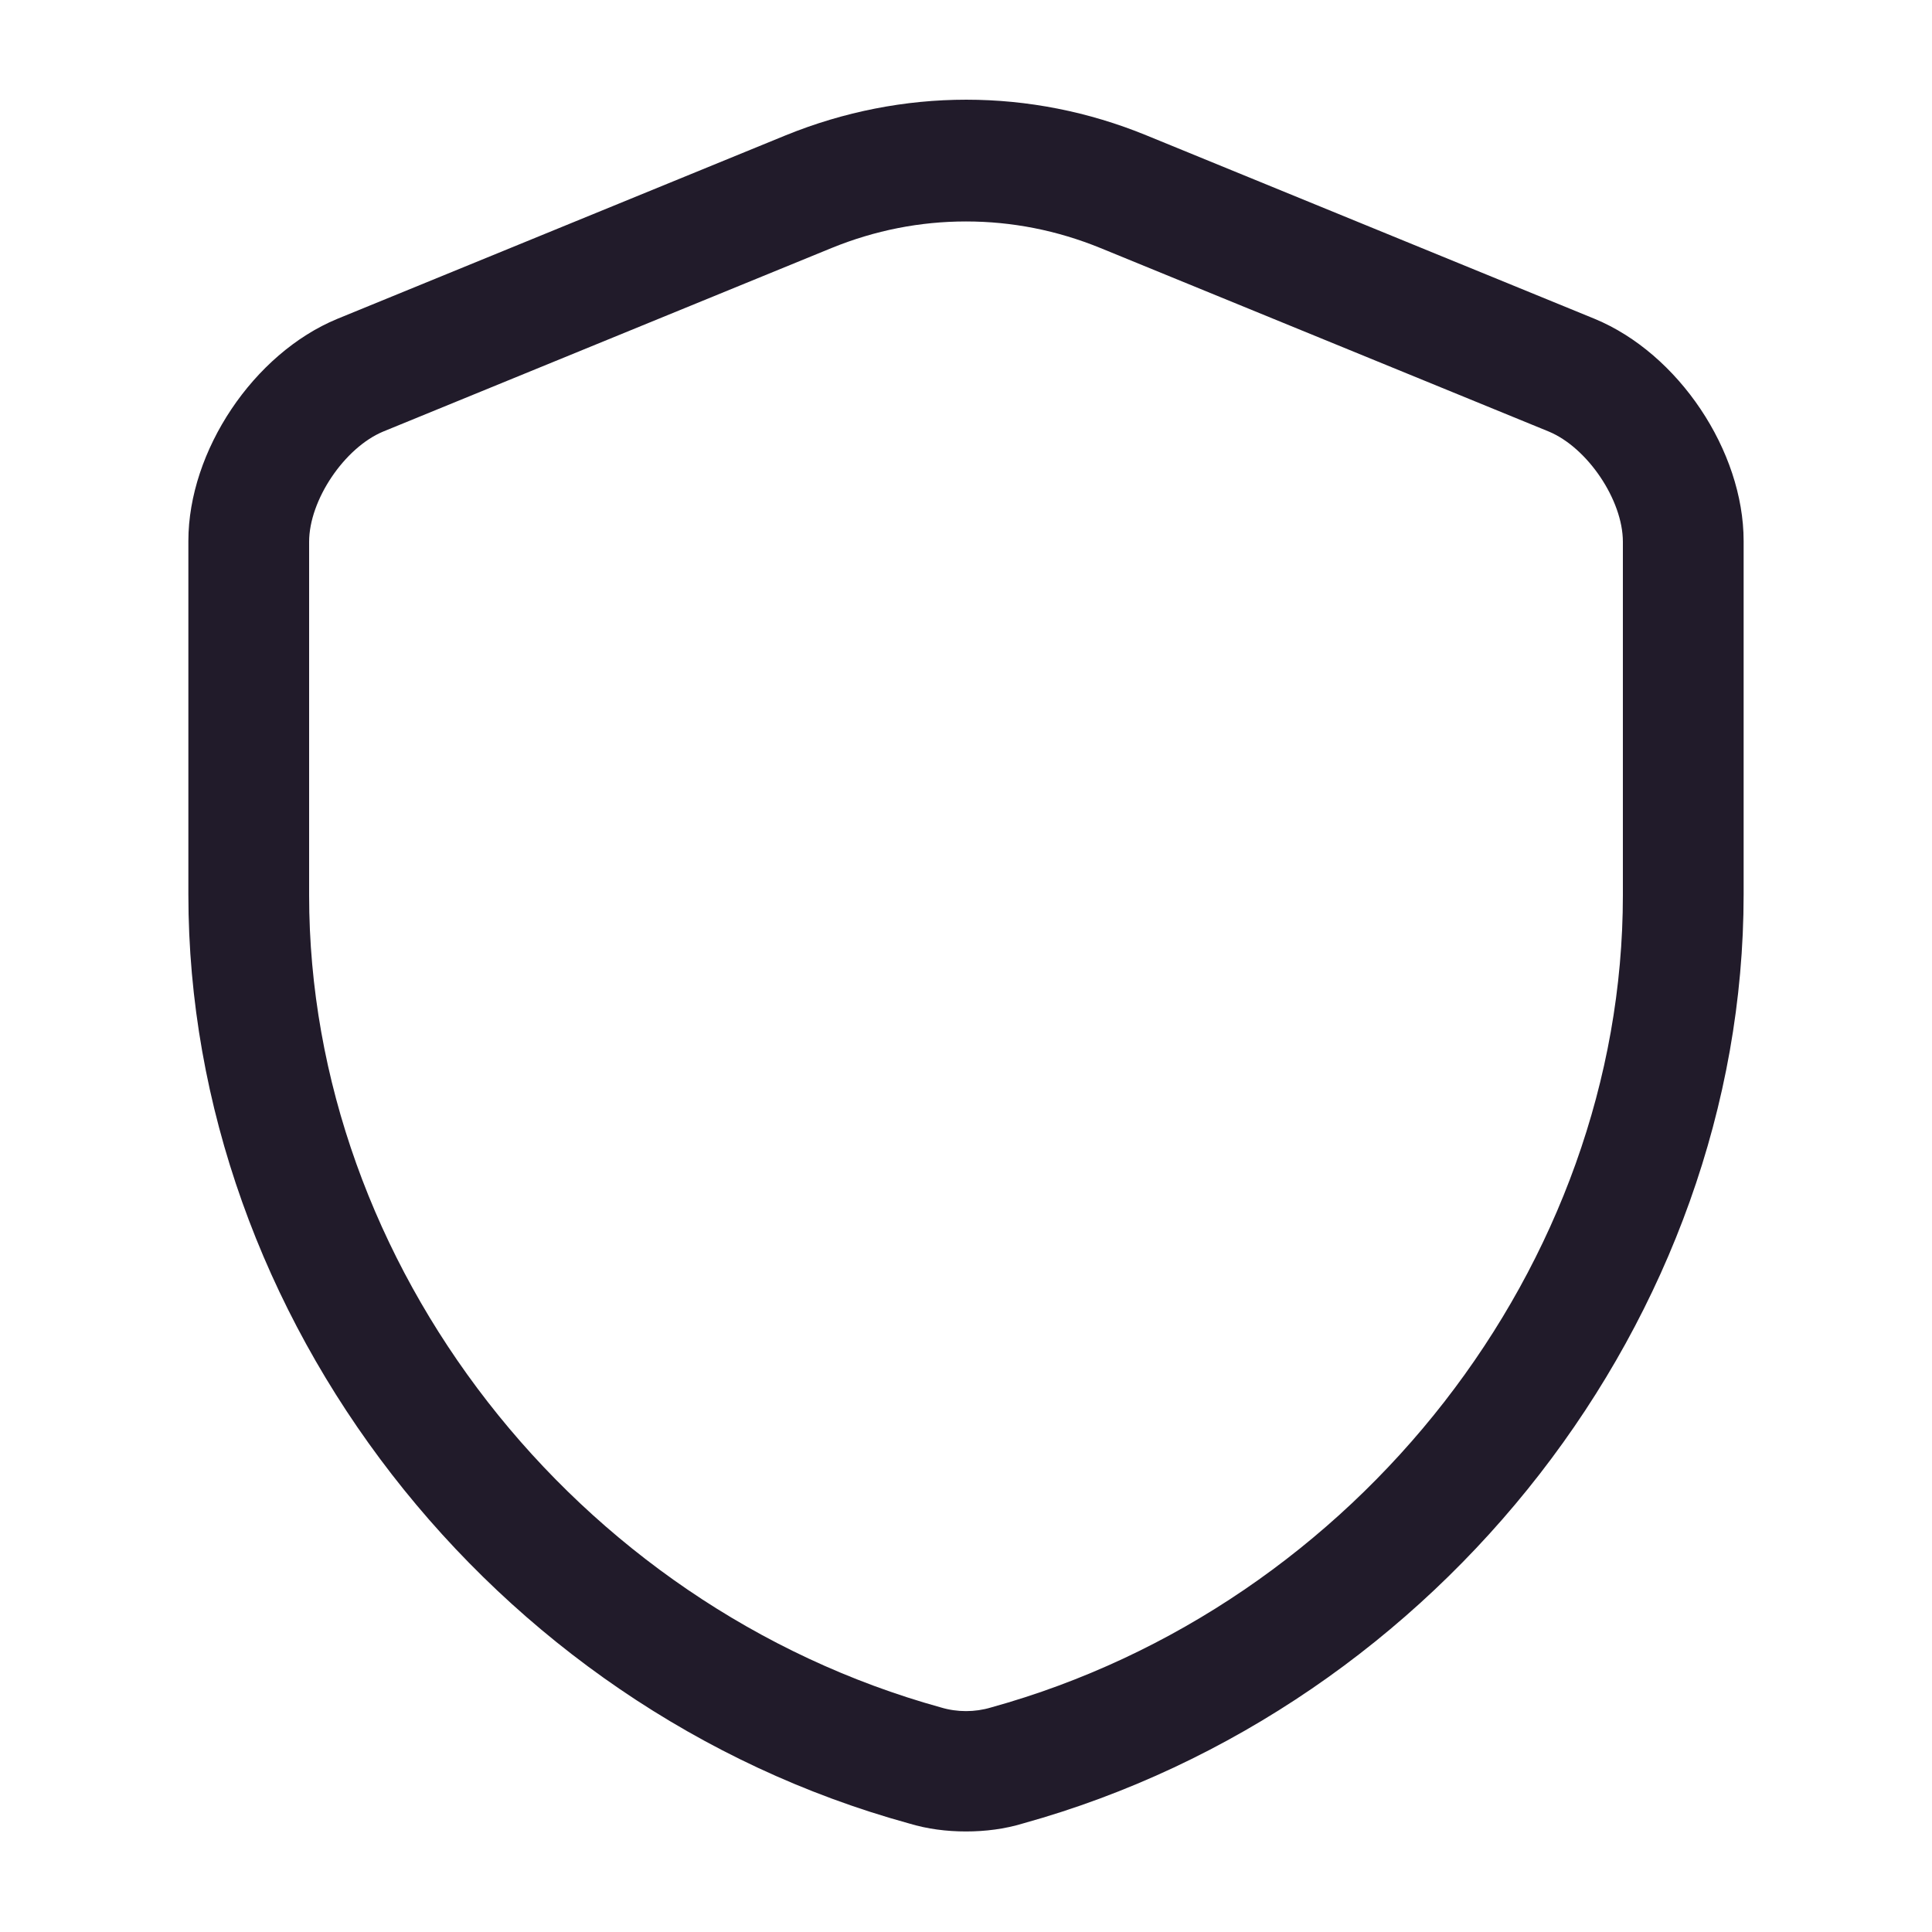 <svg width="24" height="24" viewBox="0 0 24 24" fill="none" xmlns="http://www.w3.org/2000/svg">
<path d="M12 22.751C11.76 22.751 11.52 22.721 11.29 22.651C6.1 21.221 2.34 16.371 2.34 11.111V6.721C2.34 5.601 3.15 4.391 4.19 3.961L9.76 1.681C11.21 1.091 12.8 1.091 14.24 1.681L19.81 3.961C20.85 4.391 21.66 5.601 21.66 6.721V11.111C21.66 16.361 17.89 21.211 12.71 22.651C12.48 22.721 12.24 22.751 12 22.751ZM12 2.751C11.43 2.751 10.87 2.861 10.33 3.081L4.76 5.361C4.28 5.561 3.84 6.211 3.84 6.731V11.121C3.84 15.711 7.14 19.951 11.69 21.211C11.89 21.271 12.11 21.271 12.31 21.211C16.86 19.951 20.16 15.711 20.16 11.121V6.731C20.16 6.211 19.72 5.561 19.24 5.361L13.67 3.081C13.13 2.861 12.57 2.751 12 2.751Z" fill="#211B2A"/>
</svg>

